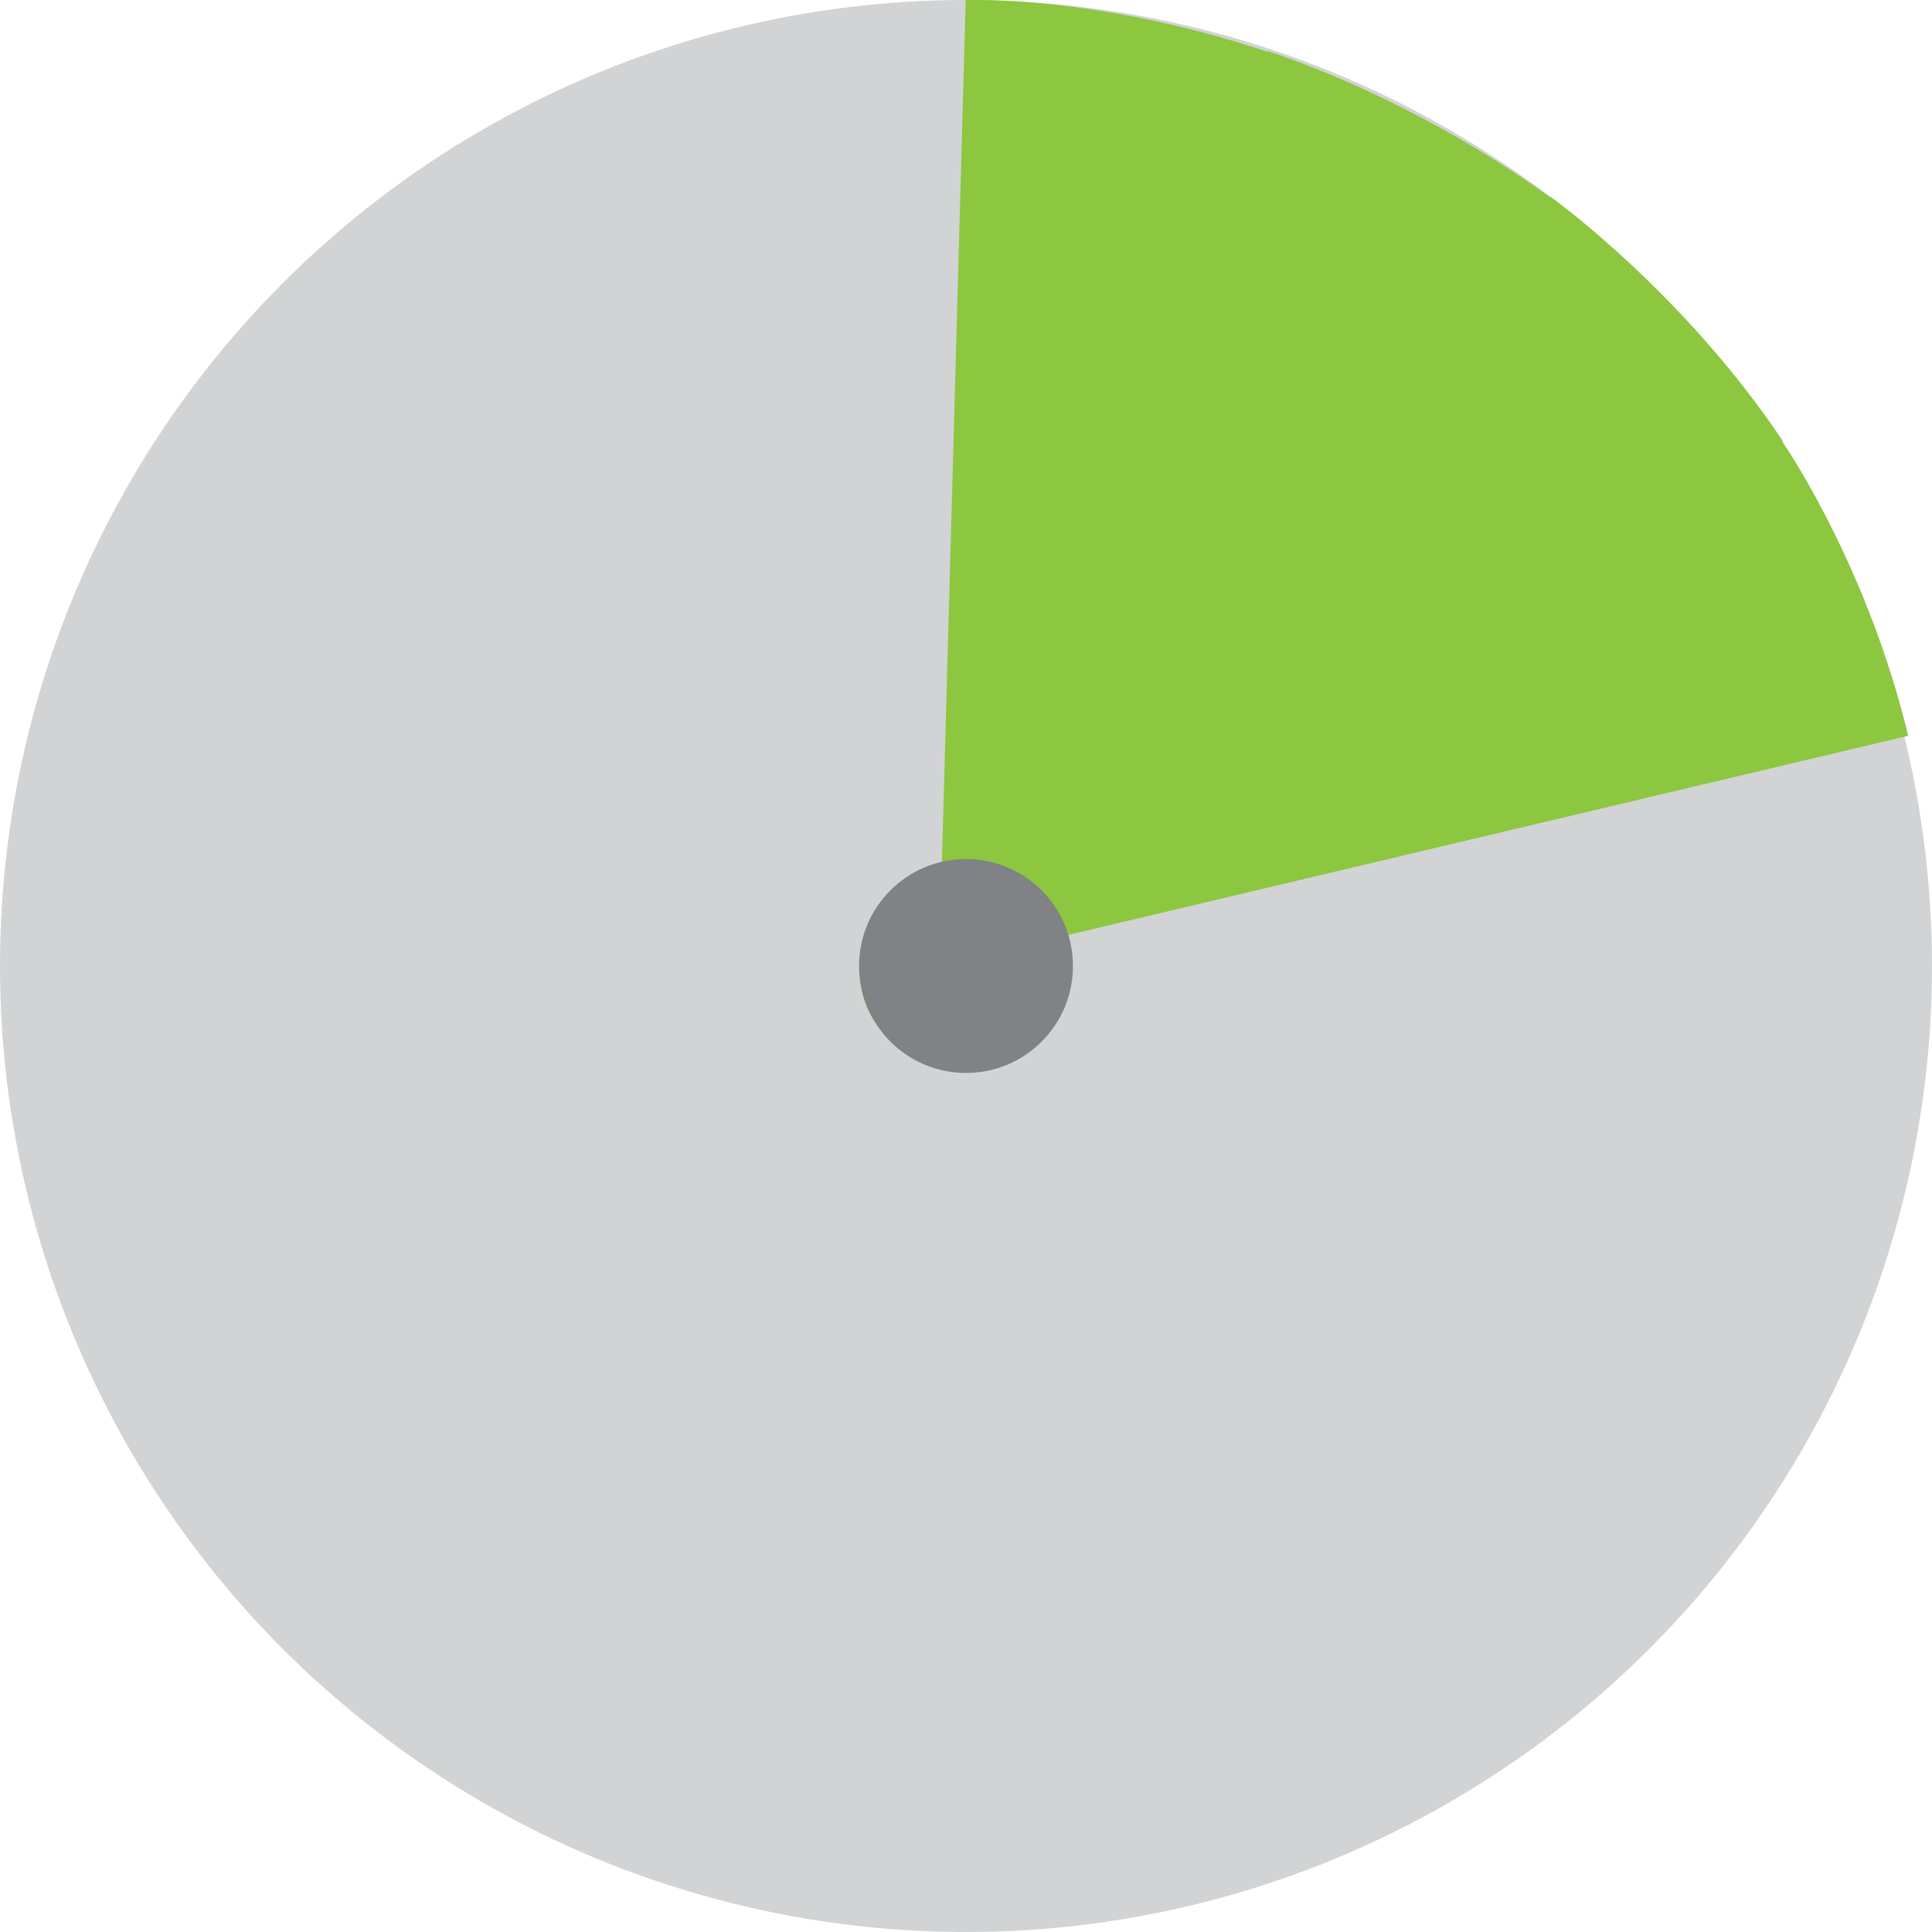 <?xml version="1.0" encoding="UTF-8"?>
<svg id="Layer_2" xmlns="http://www.w3.org/2000/svg" viewBox="0 0 132.24 132.24">
  <defs>
    <style>
      .cls-1 {
        fill: #808285;
      }

      .cls-2 {
        fill: #d1d3d4;
      }

      .cls-3 {
        fill: #8dc63f;
      }
    </style>
  </defs>
  <g id="Layer_1-2" data-name="Layer_1">
    <circle class="cls-2" cx="66.12" cy="66.12" r="66.12"/>
    <path class="cls-3" d="M130.61,50.36c-2.7-11.19-7.95-19.16-8.63-20.16l.04-.03c-6.88-10.27-15.89-16.7-15.89-16.7l-.02.03c-10.08-7.21-19.36-10-19.36-10v.04C74.99-.38,66.1.01,66.1.01l-1.68,60.89c-3.09.17-5.54,2.7-5.54,5.81s2.63,5.82,5.88,5.82,5.88-2.61,5.88-5.82c0-.72-.14-1.4-.38-2.04l60.36-14.31Z"/>
    <circle class="cls-1" cx="66.12" cy="66.12" r="7.32"/>
  </g>
</svg>